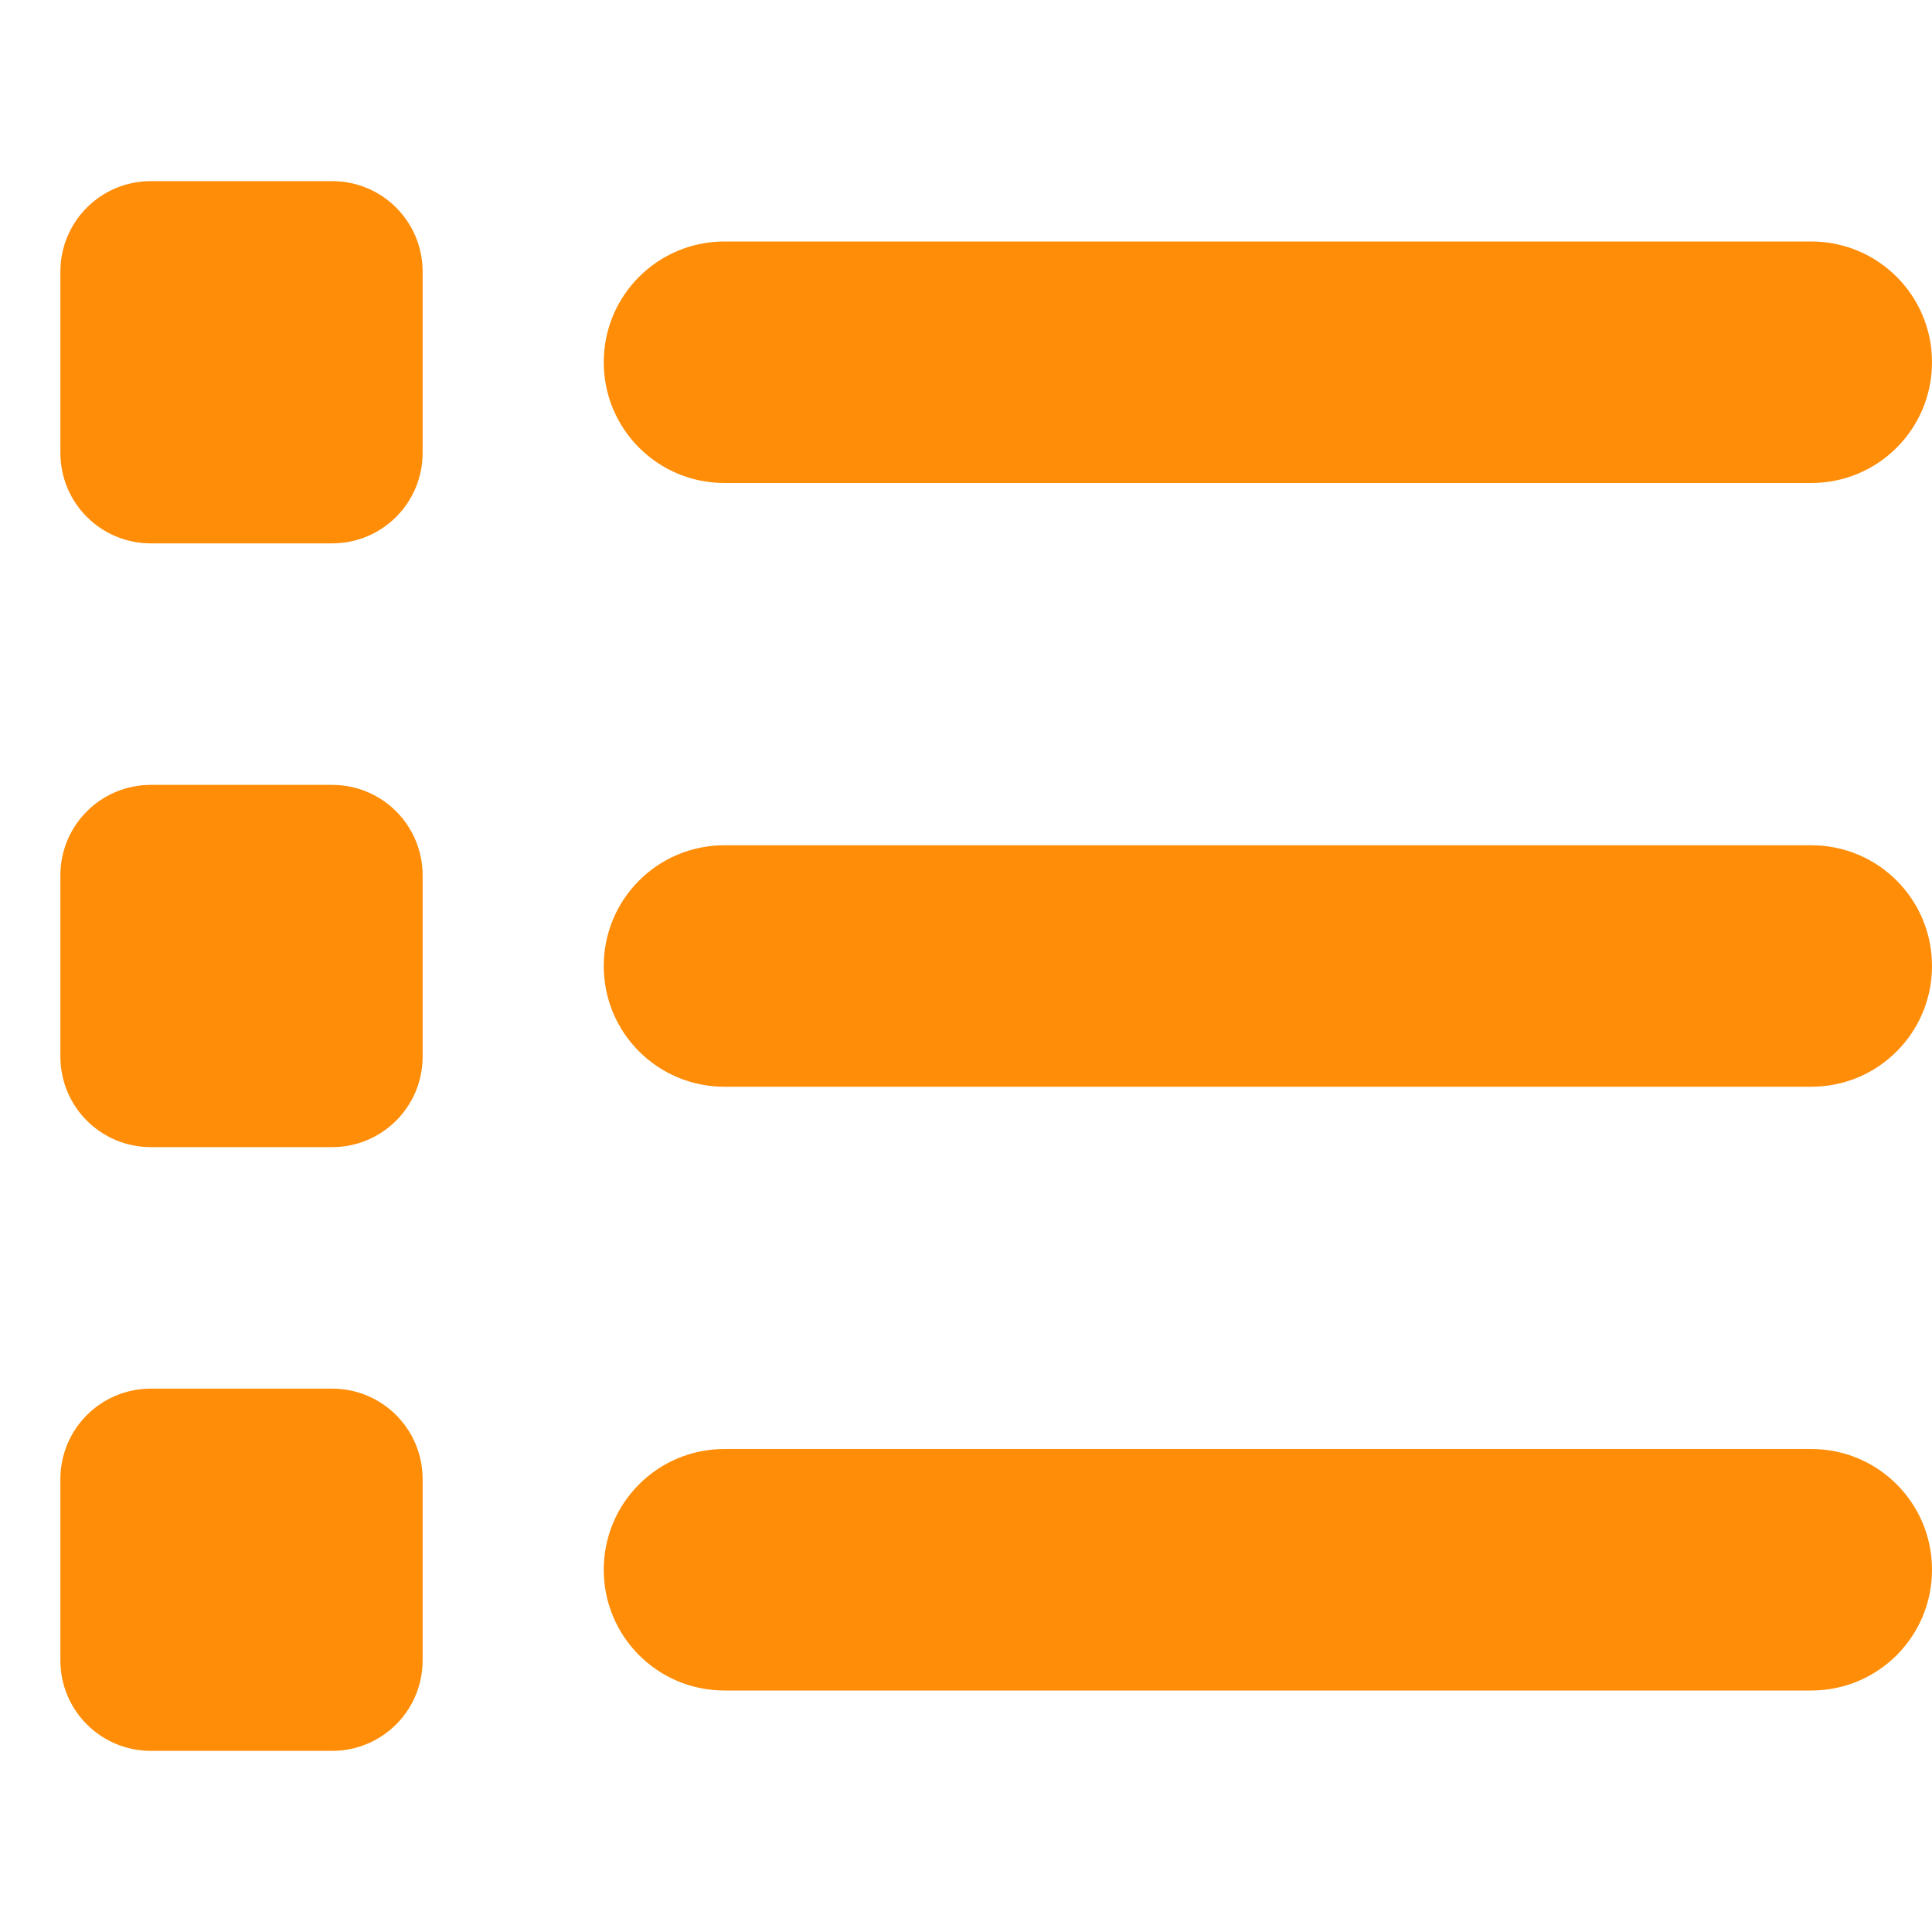 <svg width="24" height="24" viewBox="0 0 24 24" fill="none" xmlns="http://www.w3.org/2000/svg">
<path d="M1.875 2.25C1.252 2.25 0.75 2.752 0.75 3.375V5.625C0.75 6.248 1.252 6.75 1.875 6.75H4.125C4.748 6.75 5.25 6.248 5.25 5.625V3.375C5.25 2.752 4.748 2.25 4.125 2.25H1.875ZM9 3C8.17 3 7.5 3.67 7.5 4.5C7.5 5.33 8.17 6 9 6H22.5C23.33 6 24 5.33 24 4.5C24 3.67 23.33 3 22.5 3H9ZM9 10.5C8.17 10.5 7.5 11.17 7.5 12C7.5 12.83 8.17 13.5 9 13.5H22.5C23.33 13.5 24 12.83 24 12C24 11.17 23.33 10.5 22.5 10.5H9ZM9 18C8.17 18 7.5 18.67 7.5 19.5C7.5 20.33 8.17 21 9 21H22.5C23.33 21 24 20.33 24 19.5C24 18.67 23.33 18 22.5 18H9ZM0.75 10.875V13.125C0.75 13.748 1.252 14.25 1.875 14.25H4.125C4.748 14.25 5.25 13.748 5.25 13.125V10.875C5.25 10.252 4.748 9.75 4.125 9.75H1.875C1.252 9.75 0.75 10.252 0.75 10.875ZM1.875 17.25C1.252 17.25 0.75 17.752 0.75 18.375V20.625C0.75 21.248 1.252 21.75 1.875 21.75H4.125C4.748 21.75 5.25 21.248 5.25 20.625V18.375C5.25 17.752 4.748 17.25 4.125 17.25H1.875Z" fill="#FF8D08"/>
</svg>
